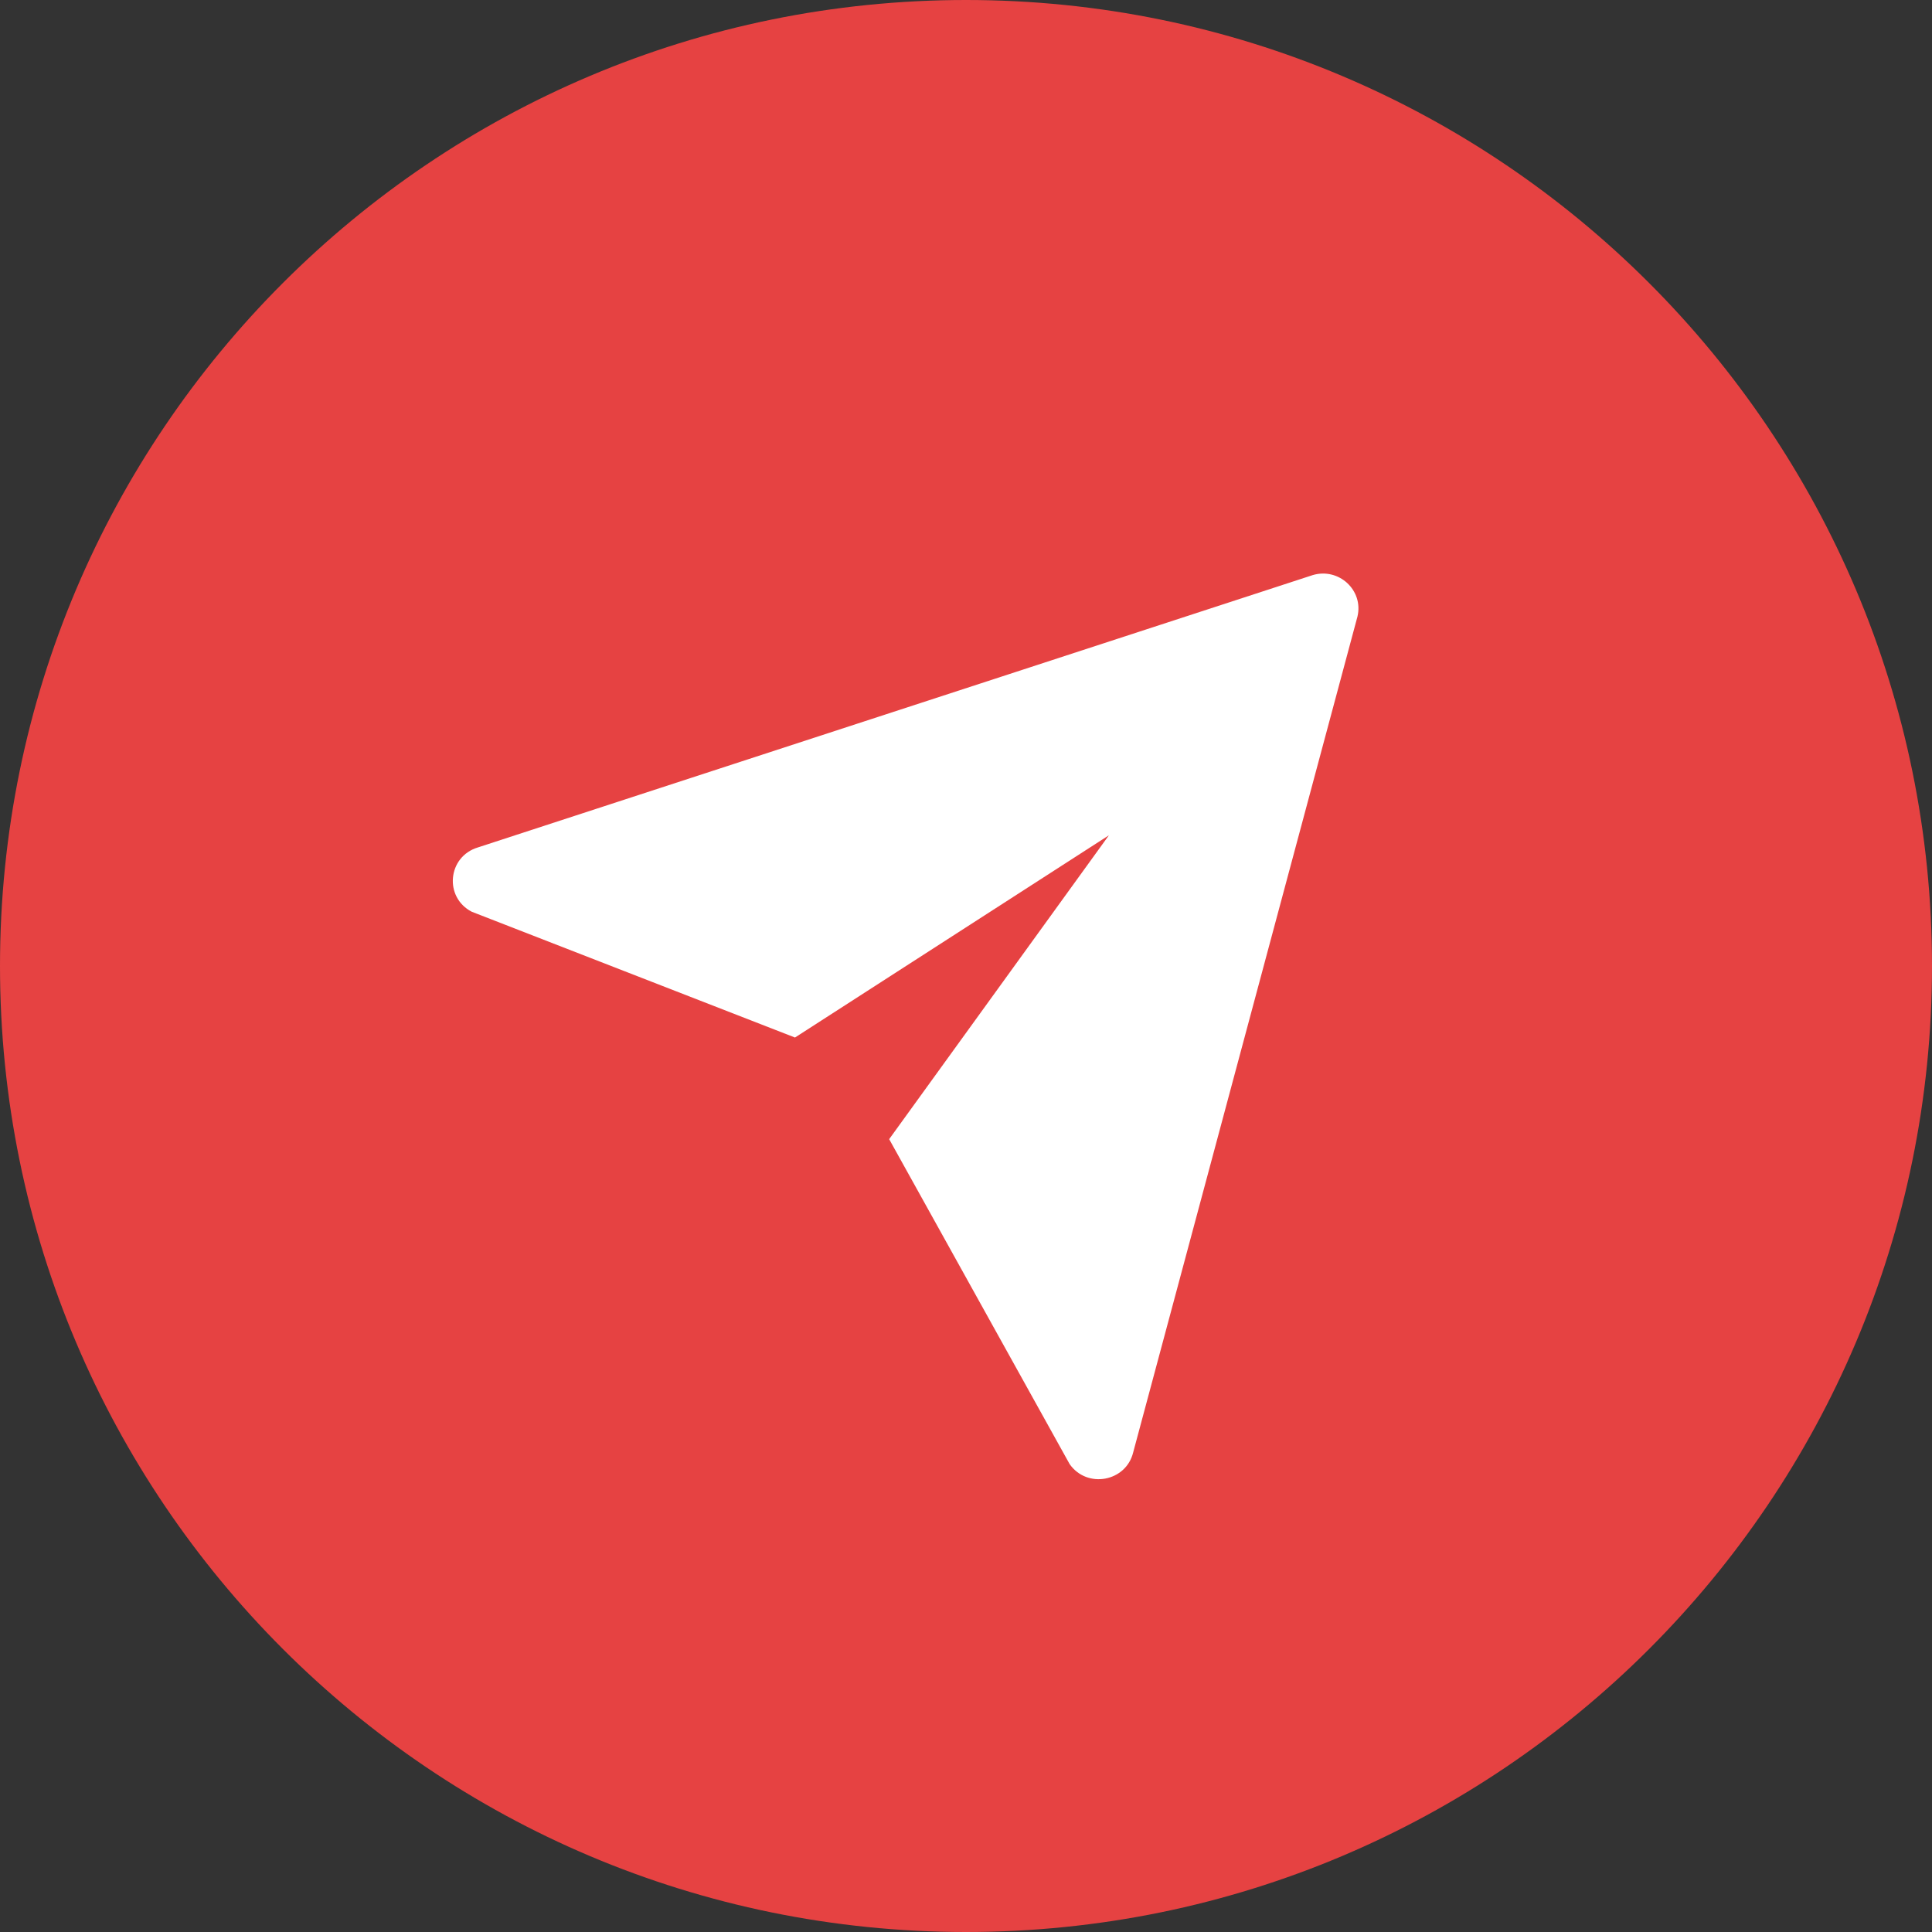 <svg
    xmlns="http://www.w3.org/2000/svg"
    viewBox="0 0 64 64"
    id="vector">
    <rect x="0" y="0" width="64" height="64" fill="#333333" stroke="none"/>
    <path
        id="path"
        d="M 64 32 C 64 14.327 49.673 0 32 0 C 14.327 0 0 14.327 0 32 C 0 49.673 14.327 64 32 64 C 49.673 64 64 49.673 64 32"
        fill="#e64242"/>
    <path
        id="path_1"
        d="M 26.334 34.37 L 36.734 27.67 L 29.455 37.736 L 35.433 48.5 C 36.008 49.323 37.301 49.086 37.538 48.113 L 44.967 20.427 C 45.178 19.557 44.35 18.79 43.482 19.052 L 15.828 28.073 C 14.828 28.377 14.701 29.723 15.628 30.203 L 26.334 34.369 Z"
        fill="#ffffff"/>
</svg>
